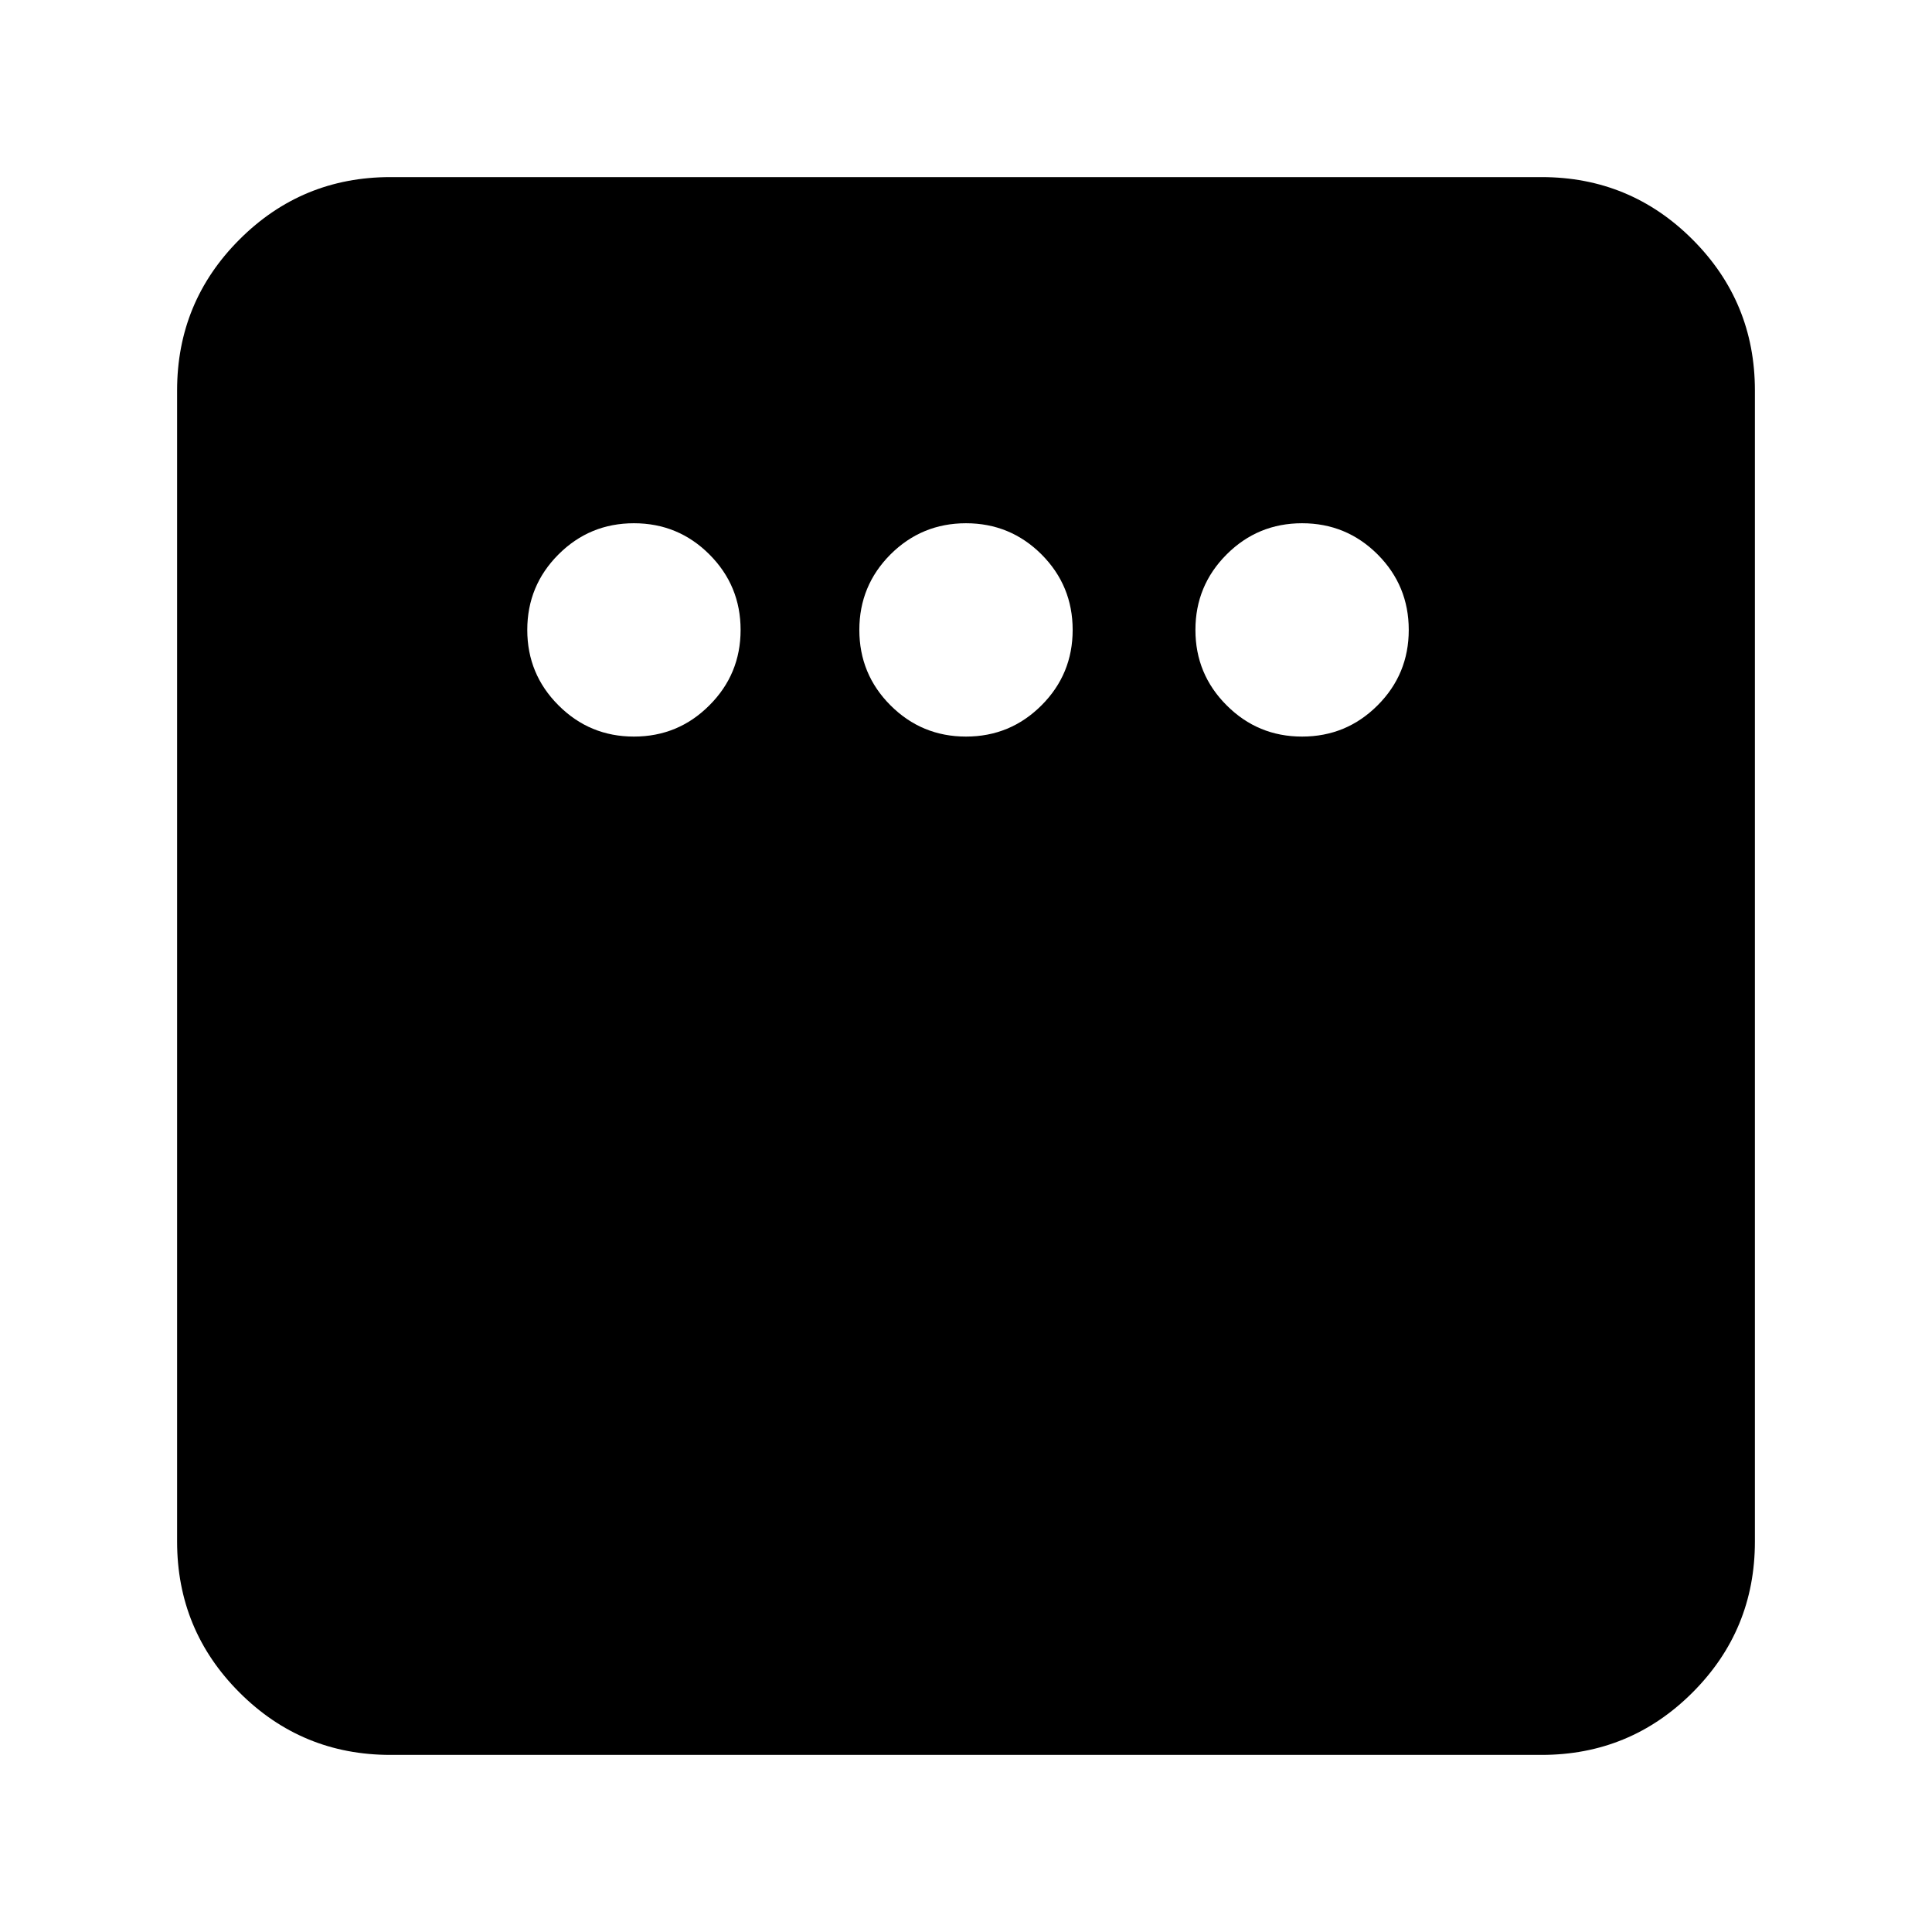 <svg xmlns="http://www.w3.org/2000/svg" height="24" width="24"><path d="M7.875 9.15Q8.425 9.15 8.812 8.762Q9.2 8.375 9.2 7.825Q9.2 7.275 8.812 6.887Q8.425 6.5 7.875 6.5Q7.325 6.5 6.938 6.887Q6.55 7.275 6.55 7.825Q6.55 8.375 6.938 8.762Q7.325 9.15 7.875 9.15ZM12 9.15Q12.55 9.15 12.938 8.762Q13.325 8.375 13.325 7.825Q13.325 7.275 12.938 6.887Q12.55 6.5 12 6.5Q11.45 6.5 11.062 6.887Q10.675 7.275 10.675 7.825Q10.675 8.375 11.062 8.762Q11.45 9.15 12 9.15ZM16.175 9.15Q16.725 9.15 17.113 8.762Q17.5 8.375 17.5 7.825Q17.5 7.275 17.113 6.887Q16.725 6.5 16.175 6.5Q15.625 6.5 15.238 6.887Q14.85 7.275 14.85 7.825Q14.85 8.375 15.238 8.762Q15.625 9.15 16.175 9.15ZM4.85 21.8Q3.75 21.8 2.975 21.025Q2.2 20.25 2.2 19.15V4.85Q2.2 3.75 2.975 2.975Q3.75 2.2 4.85 2.2H19.15Q20.25 2.2 21.025 2.975Q21.8 3.75 21.8 4.85V19.15Q21.8 20.25 21.025 21.025Q20.25 21.8 19.15 21.8Z"/></svg>